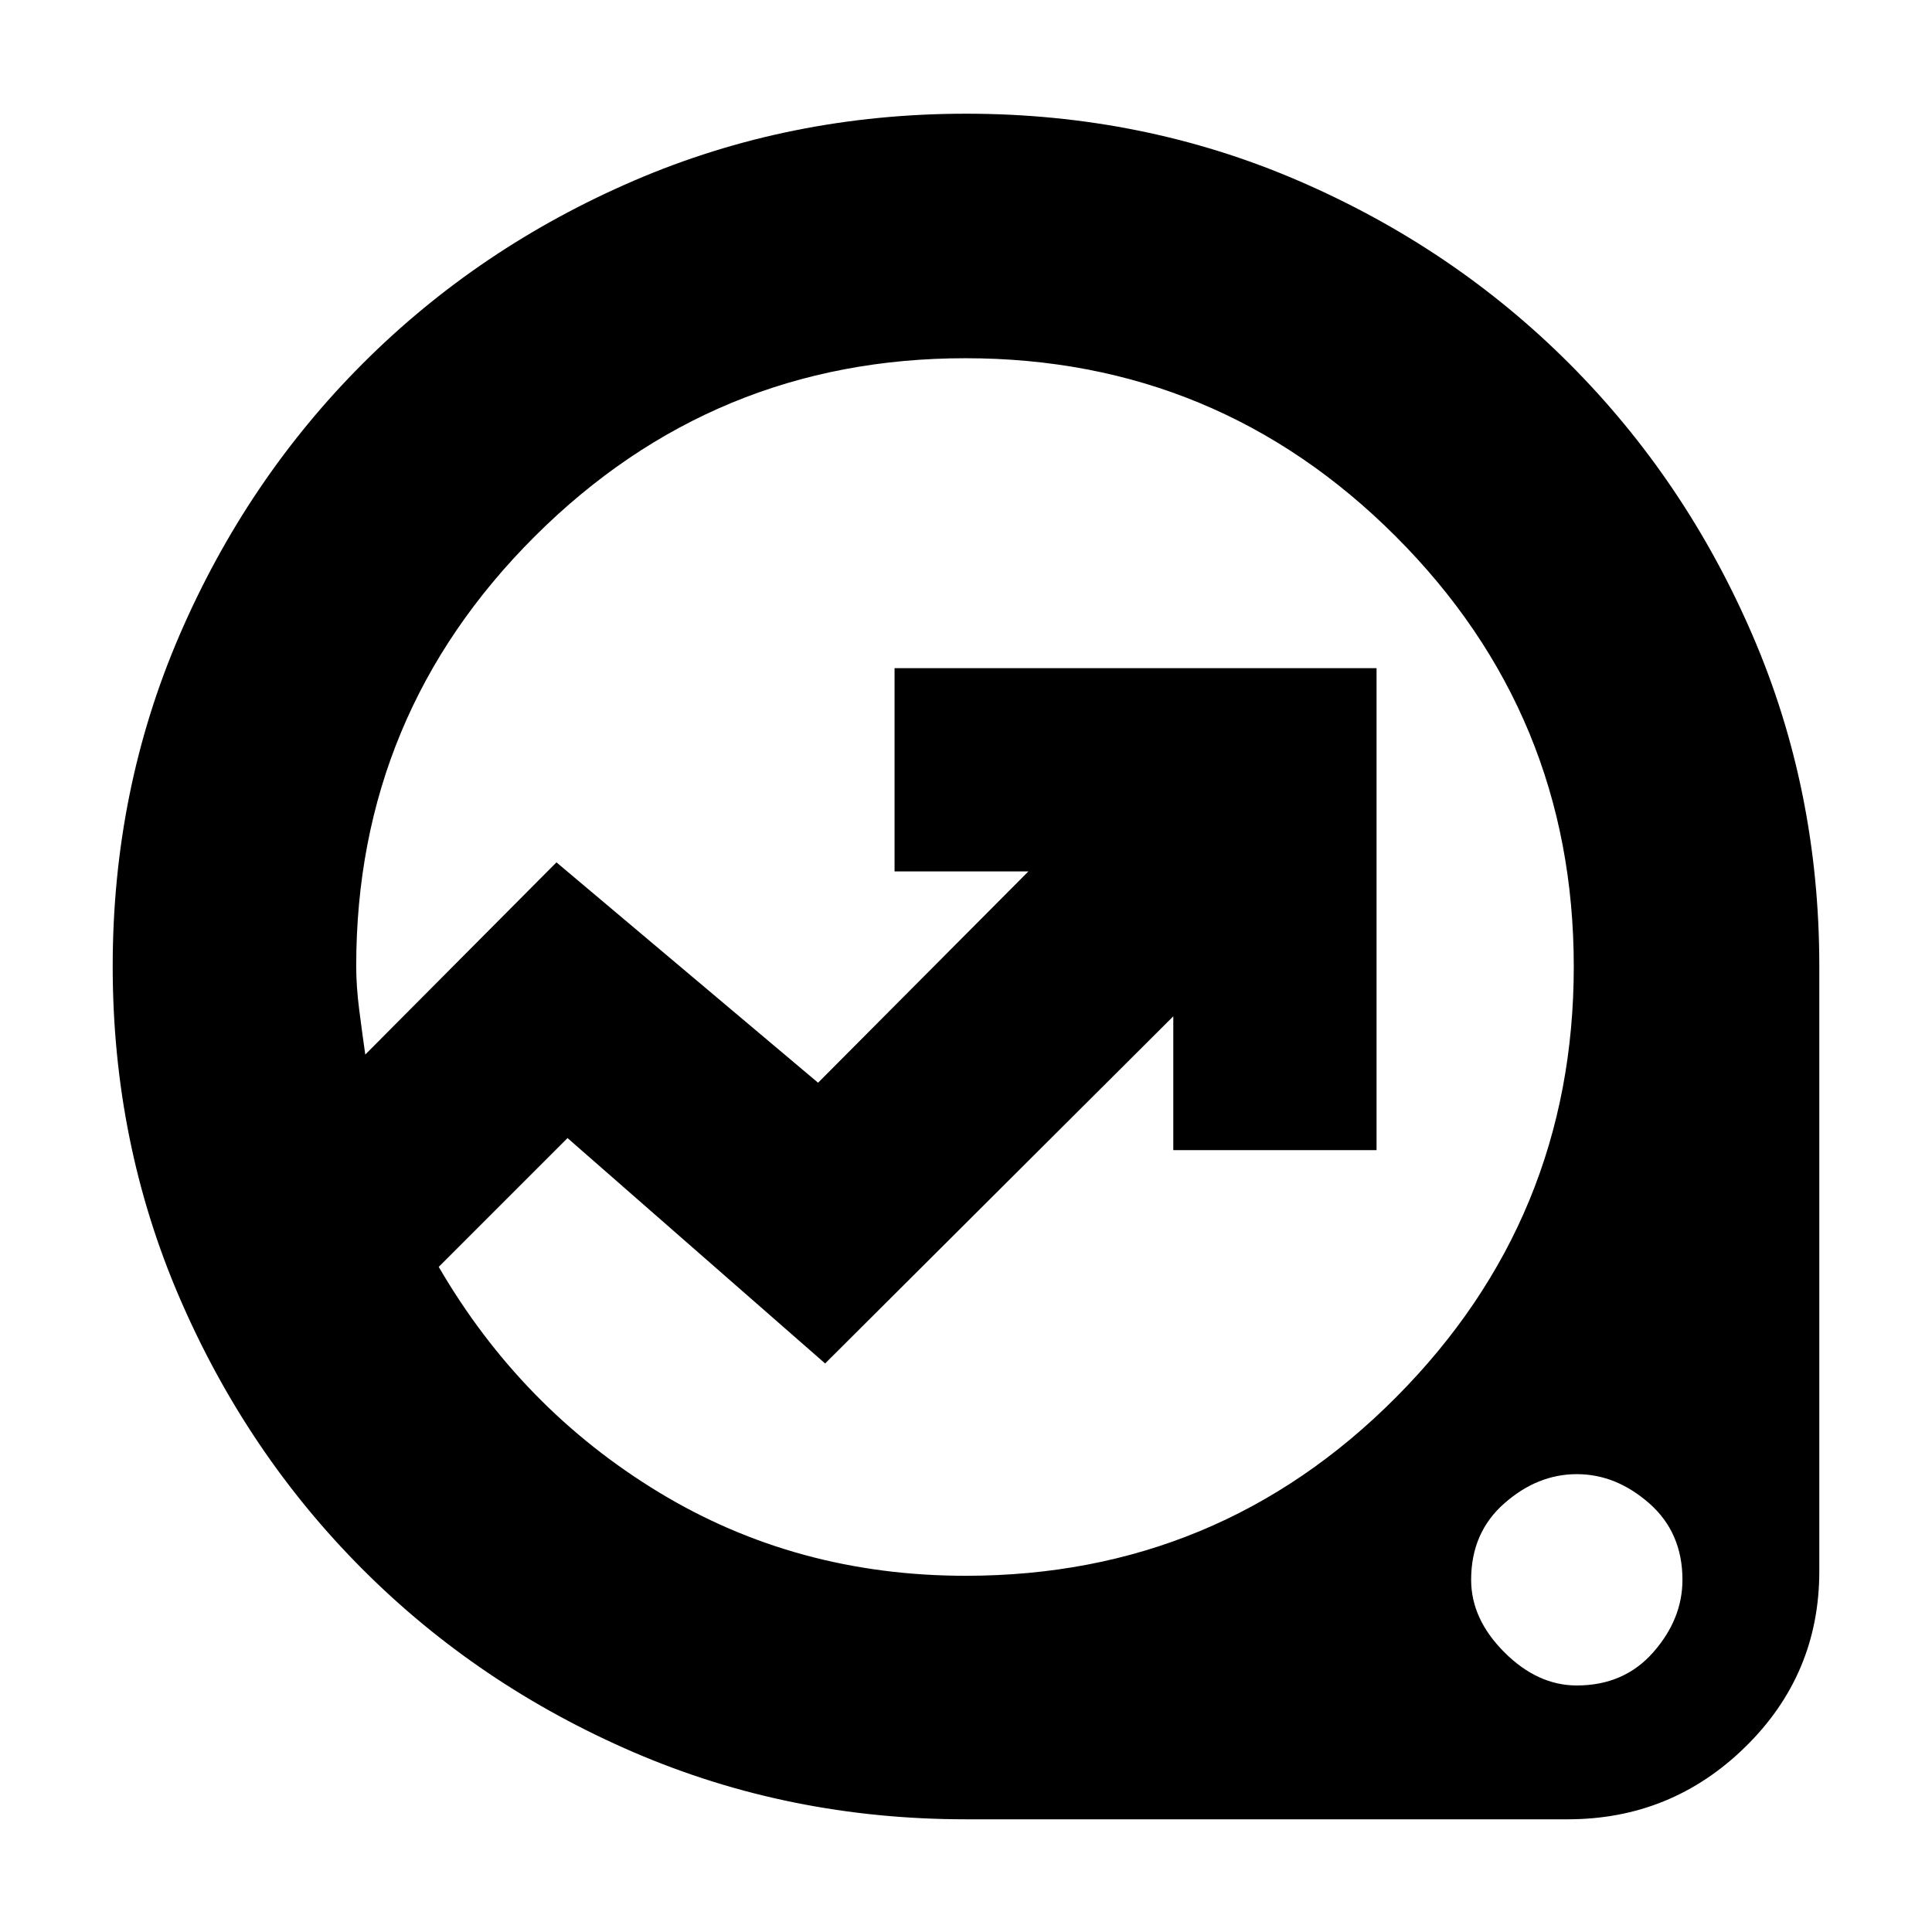 <svg xmlns="http://www.w3.org/2000/svg" height="24" viewBox="0 -960 960 960" width="24"><path d="M480-56q-87.79 0-165.01-33.26-77.21-33.27-134.85-91Q122.5-238 89.25-315.09 56-392.19 56-479.84q0-87.66 33.25-164.66t90.89-134.74q57.64-57.73 134.88-91 77.24-33.26 165.06-33.26 87.83 0 164.99 33.26 77.15 33.27 134.79 91 57.64 57.74 90.89 134.72Q904-567.53 904-480v300.75q0 51.23-36.72 87.24T779-56H480Zm-.13-121q125.62 0 213.87-88.75Q782-354.5 782-479.75T693.5-693.5Q605-782 479.75-782t-214 88.5Q177-605 177-480q0 10.14 1.5 21.82t3 22.18l95-95.5 130 109.5L511-527h-66.5v-101H684v239.5H583V-455L410-282.5l-128-112-64 64q41 70.5 109.37 112 68.36 41.5 152.5 41.5Zm303.63 54.5q23.5 0 38-16.5t14.5-36q0-23.5-16.5-38t-36-14.5q-19.5 0-36 14.5T731-175q0 19.5 16.5 36t36 16.5ZM431-479.5Z"/></svg>